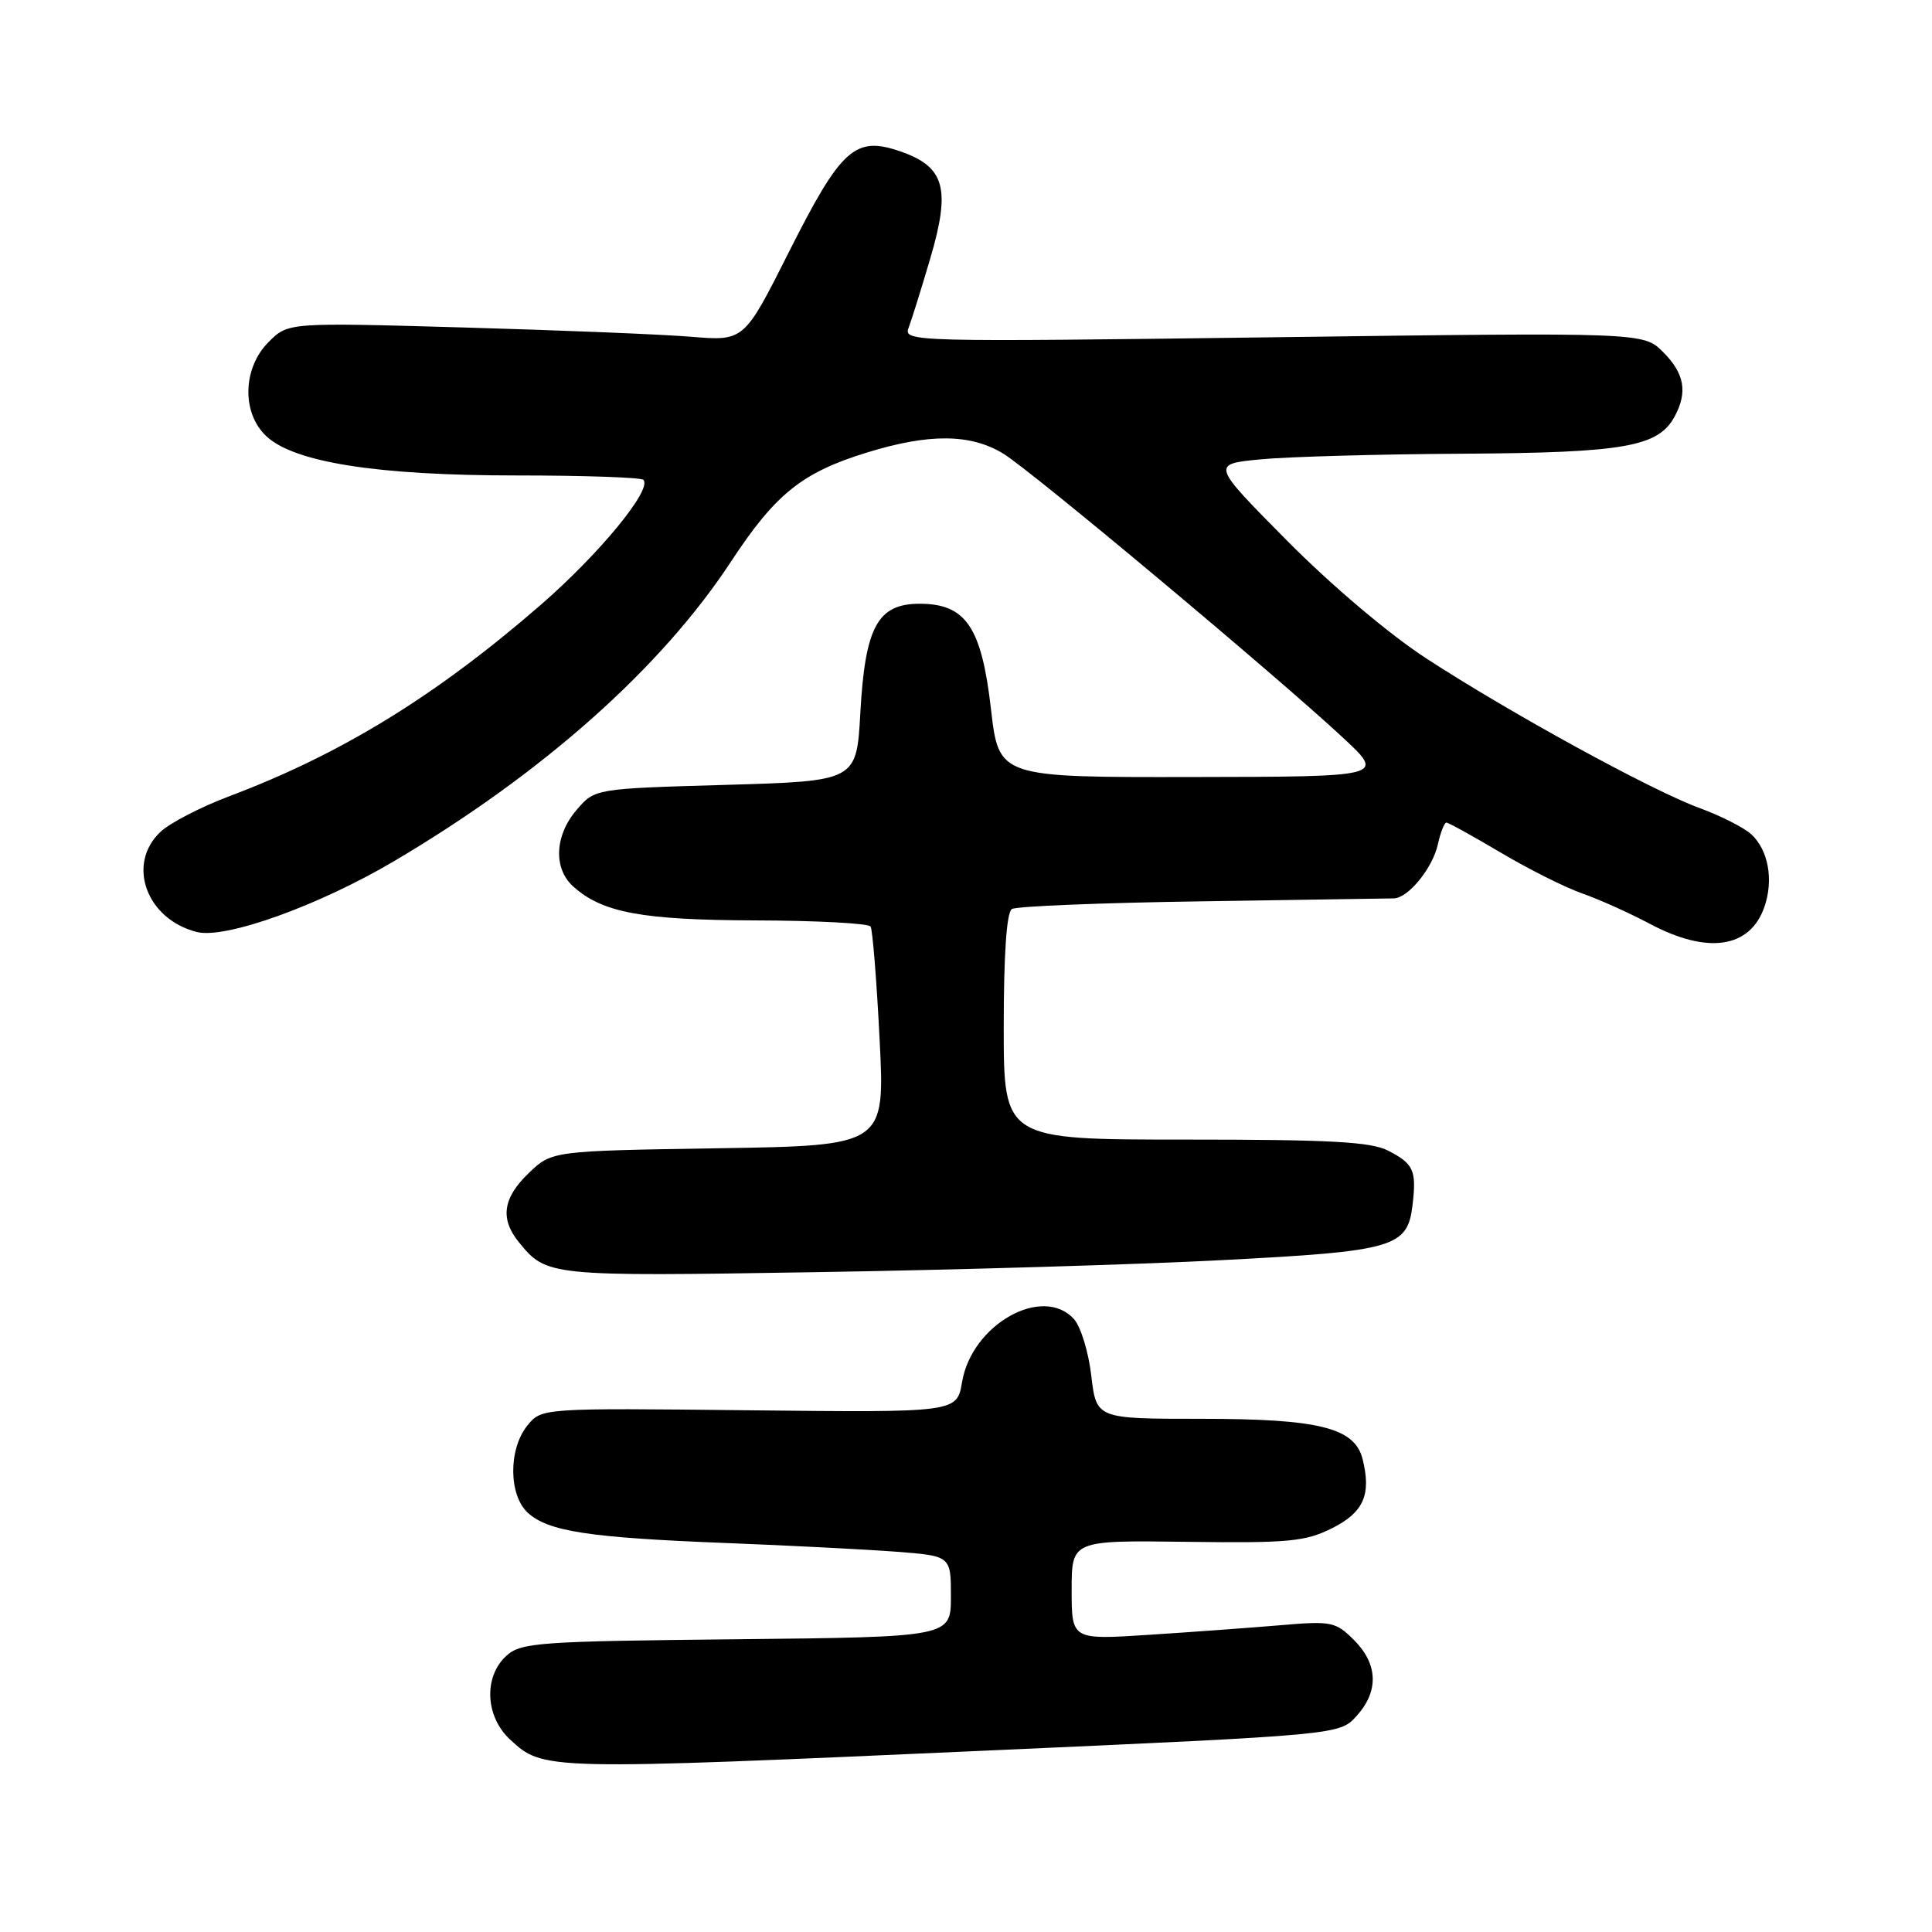 <?xml version="1.0" encoding="UTF-8" standalone="no"?>
<!DOCTYPE svg PUBLIC "-//W3C//DTD SVG 1.1//EN" "http://www.w3.org/Graphics/SVG/1.1/DTD/svg11.dtd" >
<svg xmlns="http://www.w3.org/2000/svg" xmlns:xlink="http://www.w3.org/1999/xlink" version="1.1" viewBox="0 0 256 256">
 <g >
 <path fill="currentColor"
d=" M 131.00 231.95 C 177.50 229.87 177.50 229.87 179.75 227.38 C 182.72 224.10 182.60 220.51 179.42 217.32 C 176.97 214.88 176.43 214.77 169.67 215.35 C 165.72 215.68 157.89 216.26 152.25 216.62 C 142.00 217.29 142.00 217.29 142.00 210.69 C 142.00 204.10 142.00 204.10 157.25 204.30 C 170.75 204.48 172.96 204.27 176.50 202.50 C 180.69 200.40 181.73 198.05 180.55 193.33 C 179.50 189.18 174.79 188.00 159.17 188.00 C 145.28 188.00 145.28 188.00 144.60 182.29 C 144.24 179.15 143.20 175.78 142.31 174.79 C 138.16 170.21 128.77 175.48 127.48 183.12 C 126.80 187.17 126.80 187.17 99.28 186.87 C 71.77 186.57 71.77 186.57 69.88 188.89 C 67.35 192.02 67.39 198.14 69.96 200.47 C 72.68 202.92 78.01 203.74 96.00 204.45 C 104.53 204.78 114.76 205.31 118.75 205.61 C 126.00 206.17 126.00 206.17 126.00 211.54 C 126.00 216.91 126.00 216.91 97.60 217.21 C 71.32 217.48 69.05 217.64 67.10 219.40 C 64.06 222.16 64.29 227.44 67.58 230.49 C 72.01 234.59 71.98 234.59 131.00 231.95 Z  M 161.99 166.97 C 184.78 165.79 186.51 165.29 187.17 159.66 C 187.71 155.07 187.32 154.22 183.96 152.48 C 181.67 151.29 176.32 151.00 157.05 151.00 C 133.00 151.00 133.00 151.00 133.00 136.06 C 133.00 126.44 133.38 120.88 134.08 120.45 C 134.67 120.08 146.04 119.62 159.33 119.43 C 172.62 119.23 184.04 119.06 184.71 119.04 C 186.62 118.98 189.84 115.01 190.53 111.86 C 190.88 110.29 191.38 109.00 191.65 109.00 C 191.93 109.00 195.15 110.78 198.83 112.96 C 202.50 115.14 207.36 117.58 209.64 118.38 C 211.92 119.18 215.96 121.00 218.63 122.42 C 226.27 126.48 231.88 125.65 233.79 120.18 C 235.04 116.58 234.31 112.59 232.02 110.52 C 231.05 109.64 227.98 108.09 225.20 107.07 C 218.88 104.76 200.20 94.54 189.03 87.27 C 184.06 84.04 176.43 77.58 170.53 71.63 C 160.50 61.50 160.50 61.50 167.00 60.87 C 170.57 60.52 182.63 60.18 193.78 60.12 C 215.30 59.99 219.75 59.21 221.92 55.15 C 223.64 51.94 223.19 49.47 220.38 46.66 C 217.77 44.04 217.77 44.04 168.71 44.69 C 120.66 45.32 119.67 45.29 120.40 43.42 C 120.80 42.36 122.09 38.24 123.26 34.26 C 126.00 24.97 125.20 22.11 119.33 20.07 C 113.29 17.97 111.46 19.63 104.48 33.50 C 98.59 45.20 98.59 45.20 91.55 44.62 C 87.67 44.30 74.08 43.75 61.34 43.39 C 38.18 42.73 38.18 42.73 35.59 45.32 C 32.15 48.76 32.00 54.71 35.28 57.79 C 38.98 61.27 49.98 63.00 68.40 63.00 C 77.35 63.00 84.93 63.26 85.25 63.58 C 86.48 64.81 79.46 73.36 71.66 80.14 C 57.75 92.22 45.22 99.92 30.32 105.53 C 26.59 106.94 22.52 109.04 21.27 110.22 C 16.72 114.49 19.40 121.83 26.11 123.50 C 29.90 124.44 42.26 119.99 52.23 114.10 C 71.90 102.48 87.61 88.52 96.87 74.40 C 102.76 65.44 106.28 62.61 114.85 59.97 C 123.10 57.42 128.60 57.46 132.94 60.11 C 136.69 62.39 169.15 89.55 178.02 97.81 C 183.50 102.92 183.50 102.92 157.93 102.96 C 132.35 103.00 132.35 103.00 131.31 93.96 C 130.06 83.07 127.98 80.00 121.85 80.00 C 116.29 80.00 114.63 83.06 114.00 94.45 C 113.50 103.50 113.50 103.50 96.16 104.00 C 78.82 104.50 78.82 104.50 76.41 107.31 C 73.50 110.69 73.30 115.05 75.93 117.44 C 79.80 120.94 85.03 121.91 100.19 121.96 C 108.27 121.98 115.10 122.35 115.36 122.77 C 115.62 123.20 116.16 129.90 116.55 137.67 C 117.27 151.80 117.27 151.80 95.20 152.15 C 73.13 152.50 73.13 152.50 70.06 155.44 C 66.62 158.74 66.23 161.50 68.77 164.62 C 72.43 169.11 72.75 169.14 108.00 168.57 C 126.43 168.28 150.72 167.56 161.99 166.97 Z "/>
</g>
</svg>